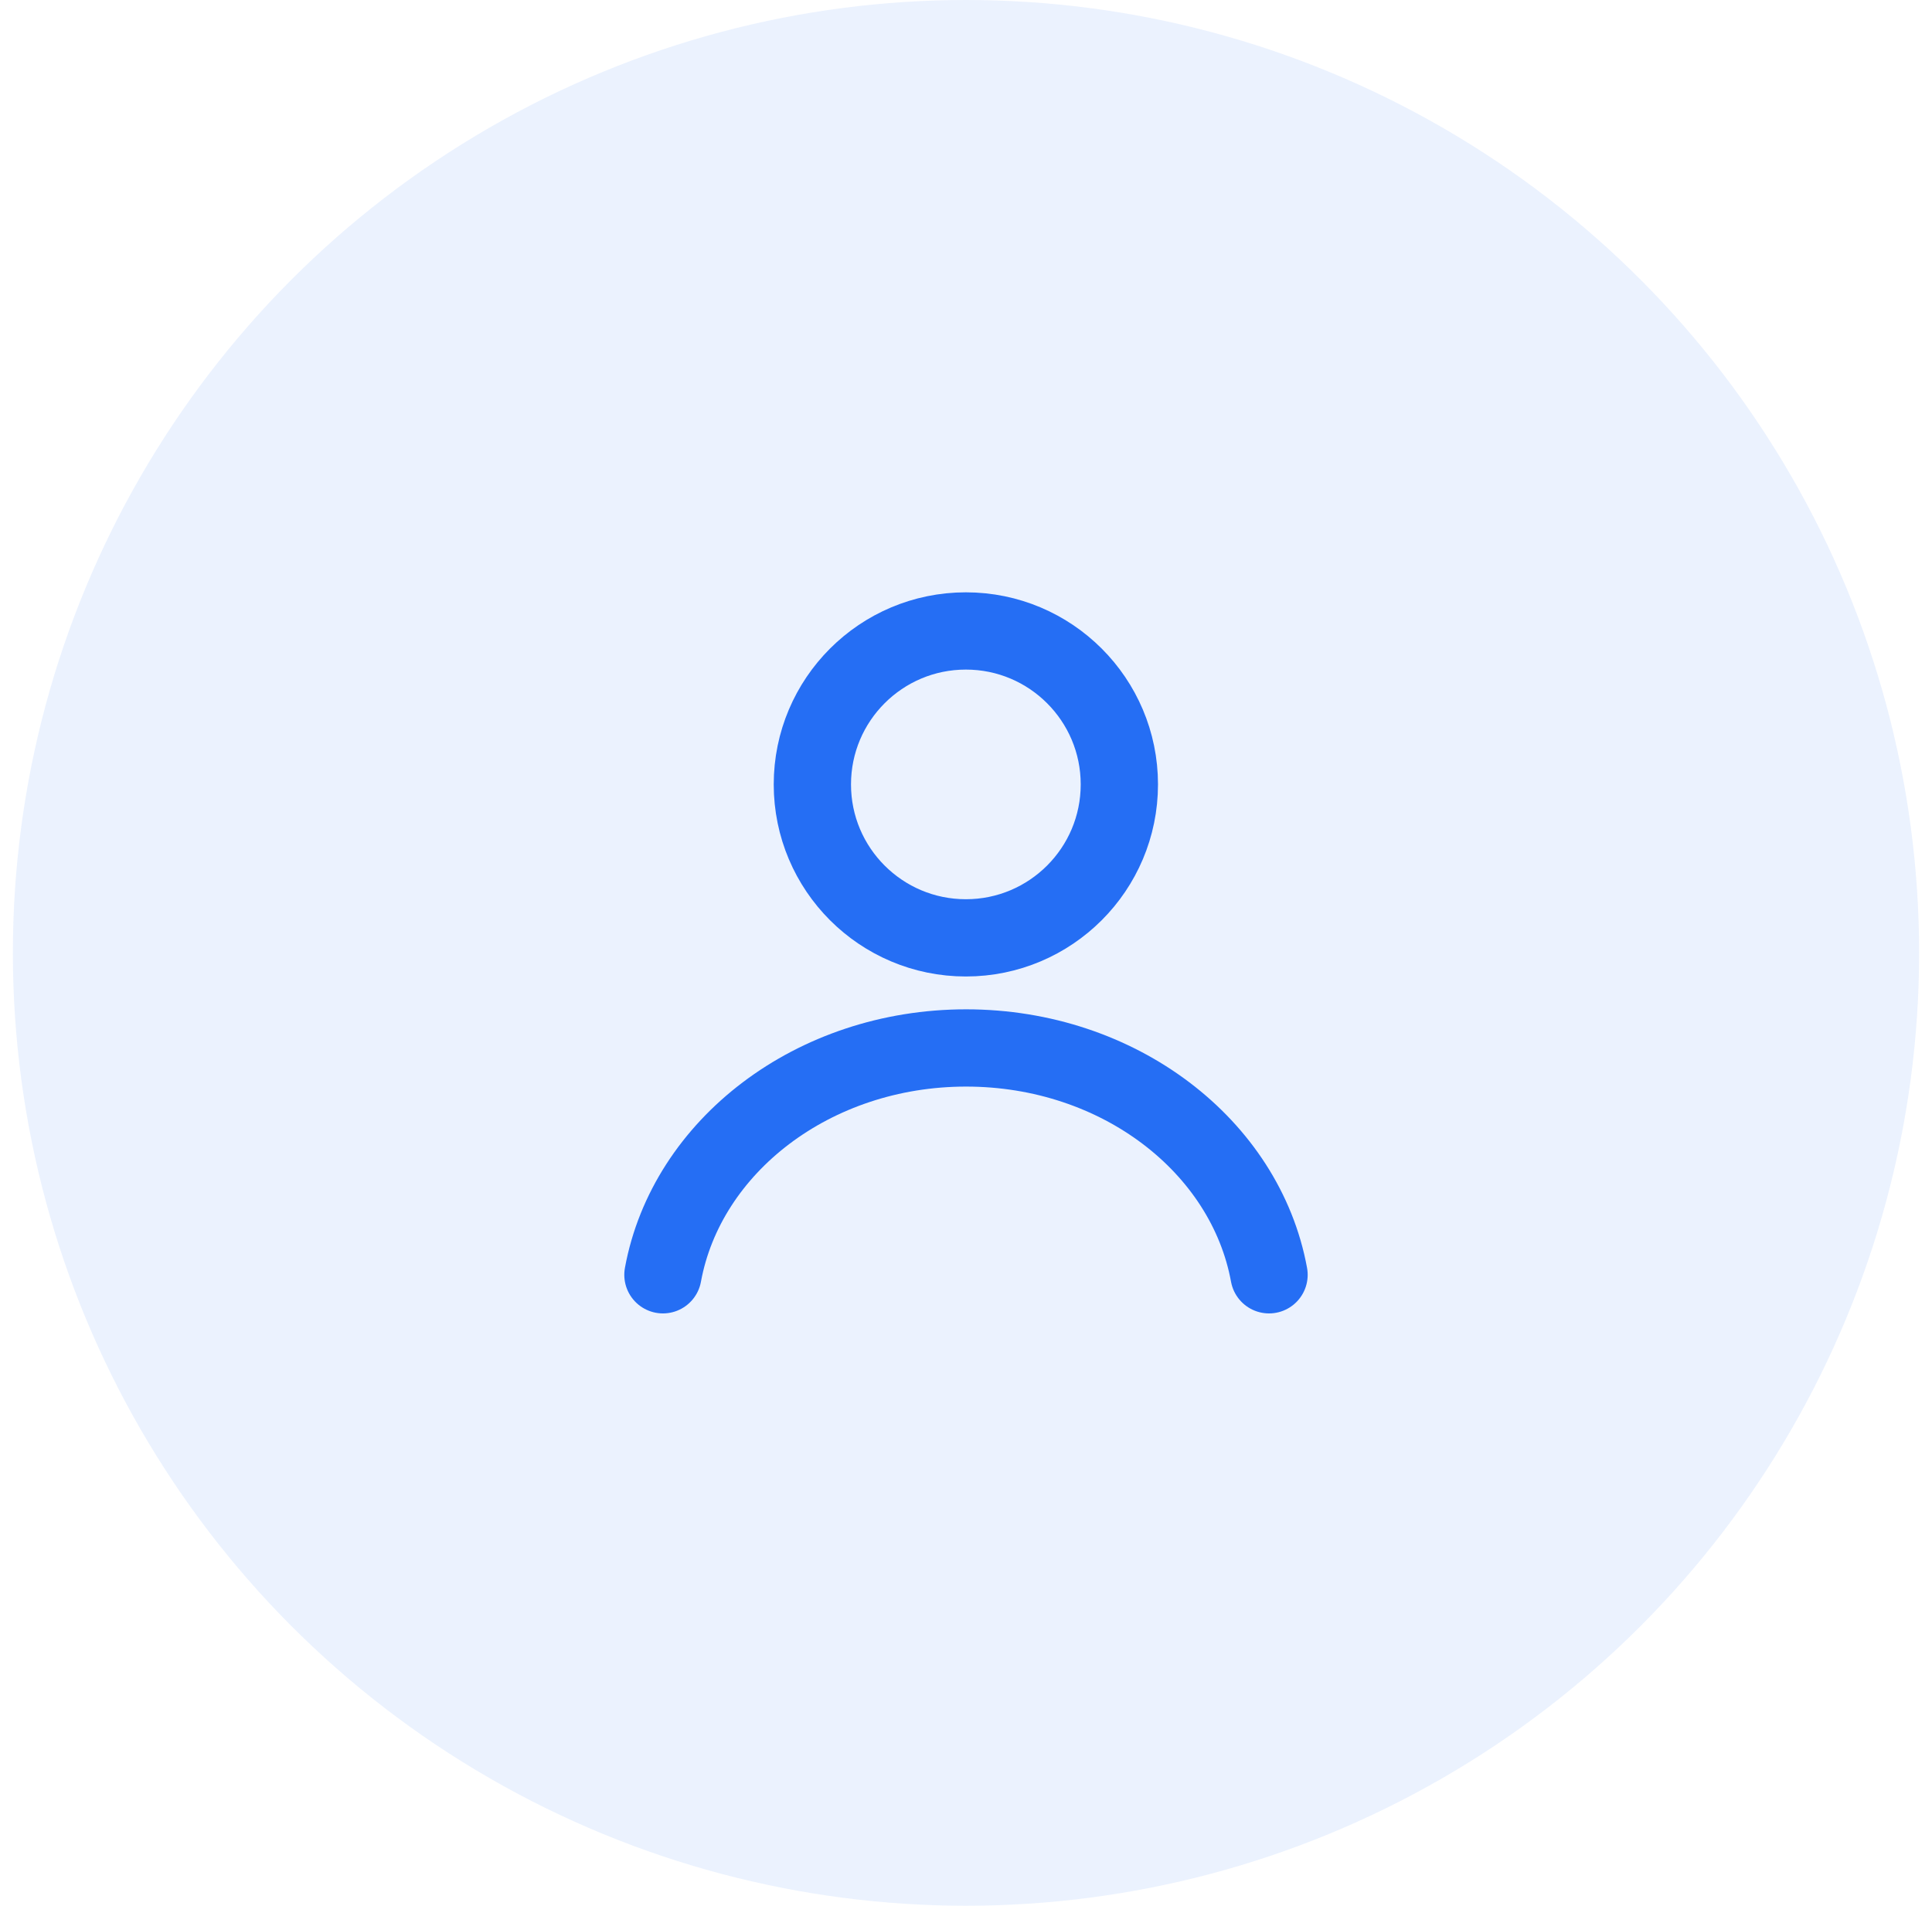 <svg width="75" height="74" viewBox="0 0 75 74" fill="none" xmlns="http://www.w3.org/2000/svg">
<circle cx="37.5" cy="37" r="37" fill="#DDE9FD" fill-opacity="0.6"/>
<path d="M37.495 36.417C40.785 36.417 43.453 33.749 43.453 30.459C43.453 27.168 40.785 24.5 37.495 24.5C34.204 24.5 31.536 27.168 31.536 30.459C31.536 33.749 34.204 36.417 37.495 36.417Z" stroke="#256EF4" stroke-width="3" stroke-linecap="round" stroke-linejoin="round"/>
<path d="M49.264 49.5C48.348 44.504 43.435 40.692 37.504 40.692C31.574 40.692 26.651 44.504 25.735 49.5" stroke="#256EF4" stroke-width="3" stroke-linecap="round" stroke-linejoin="round"/>
</svg>
